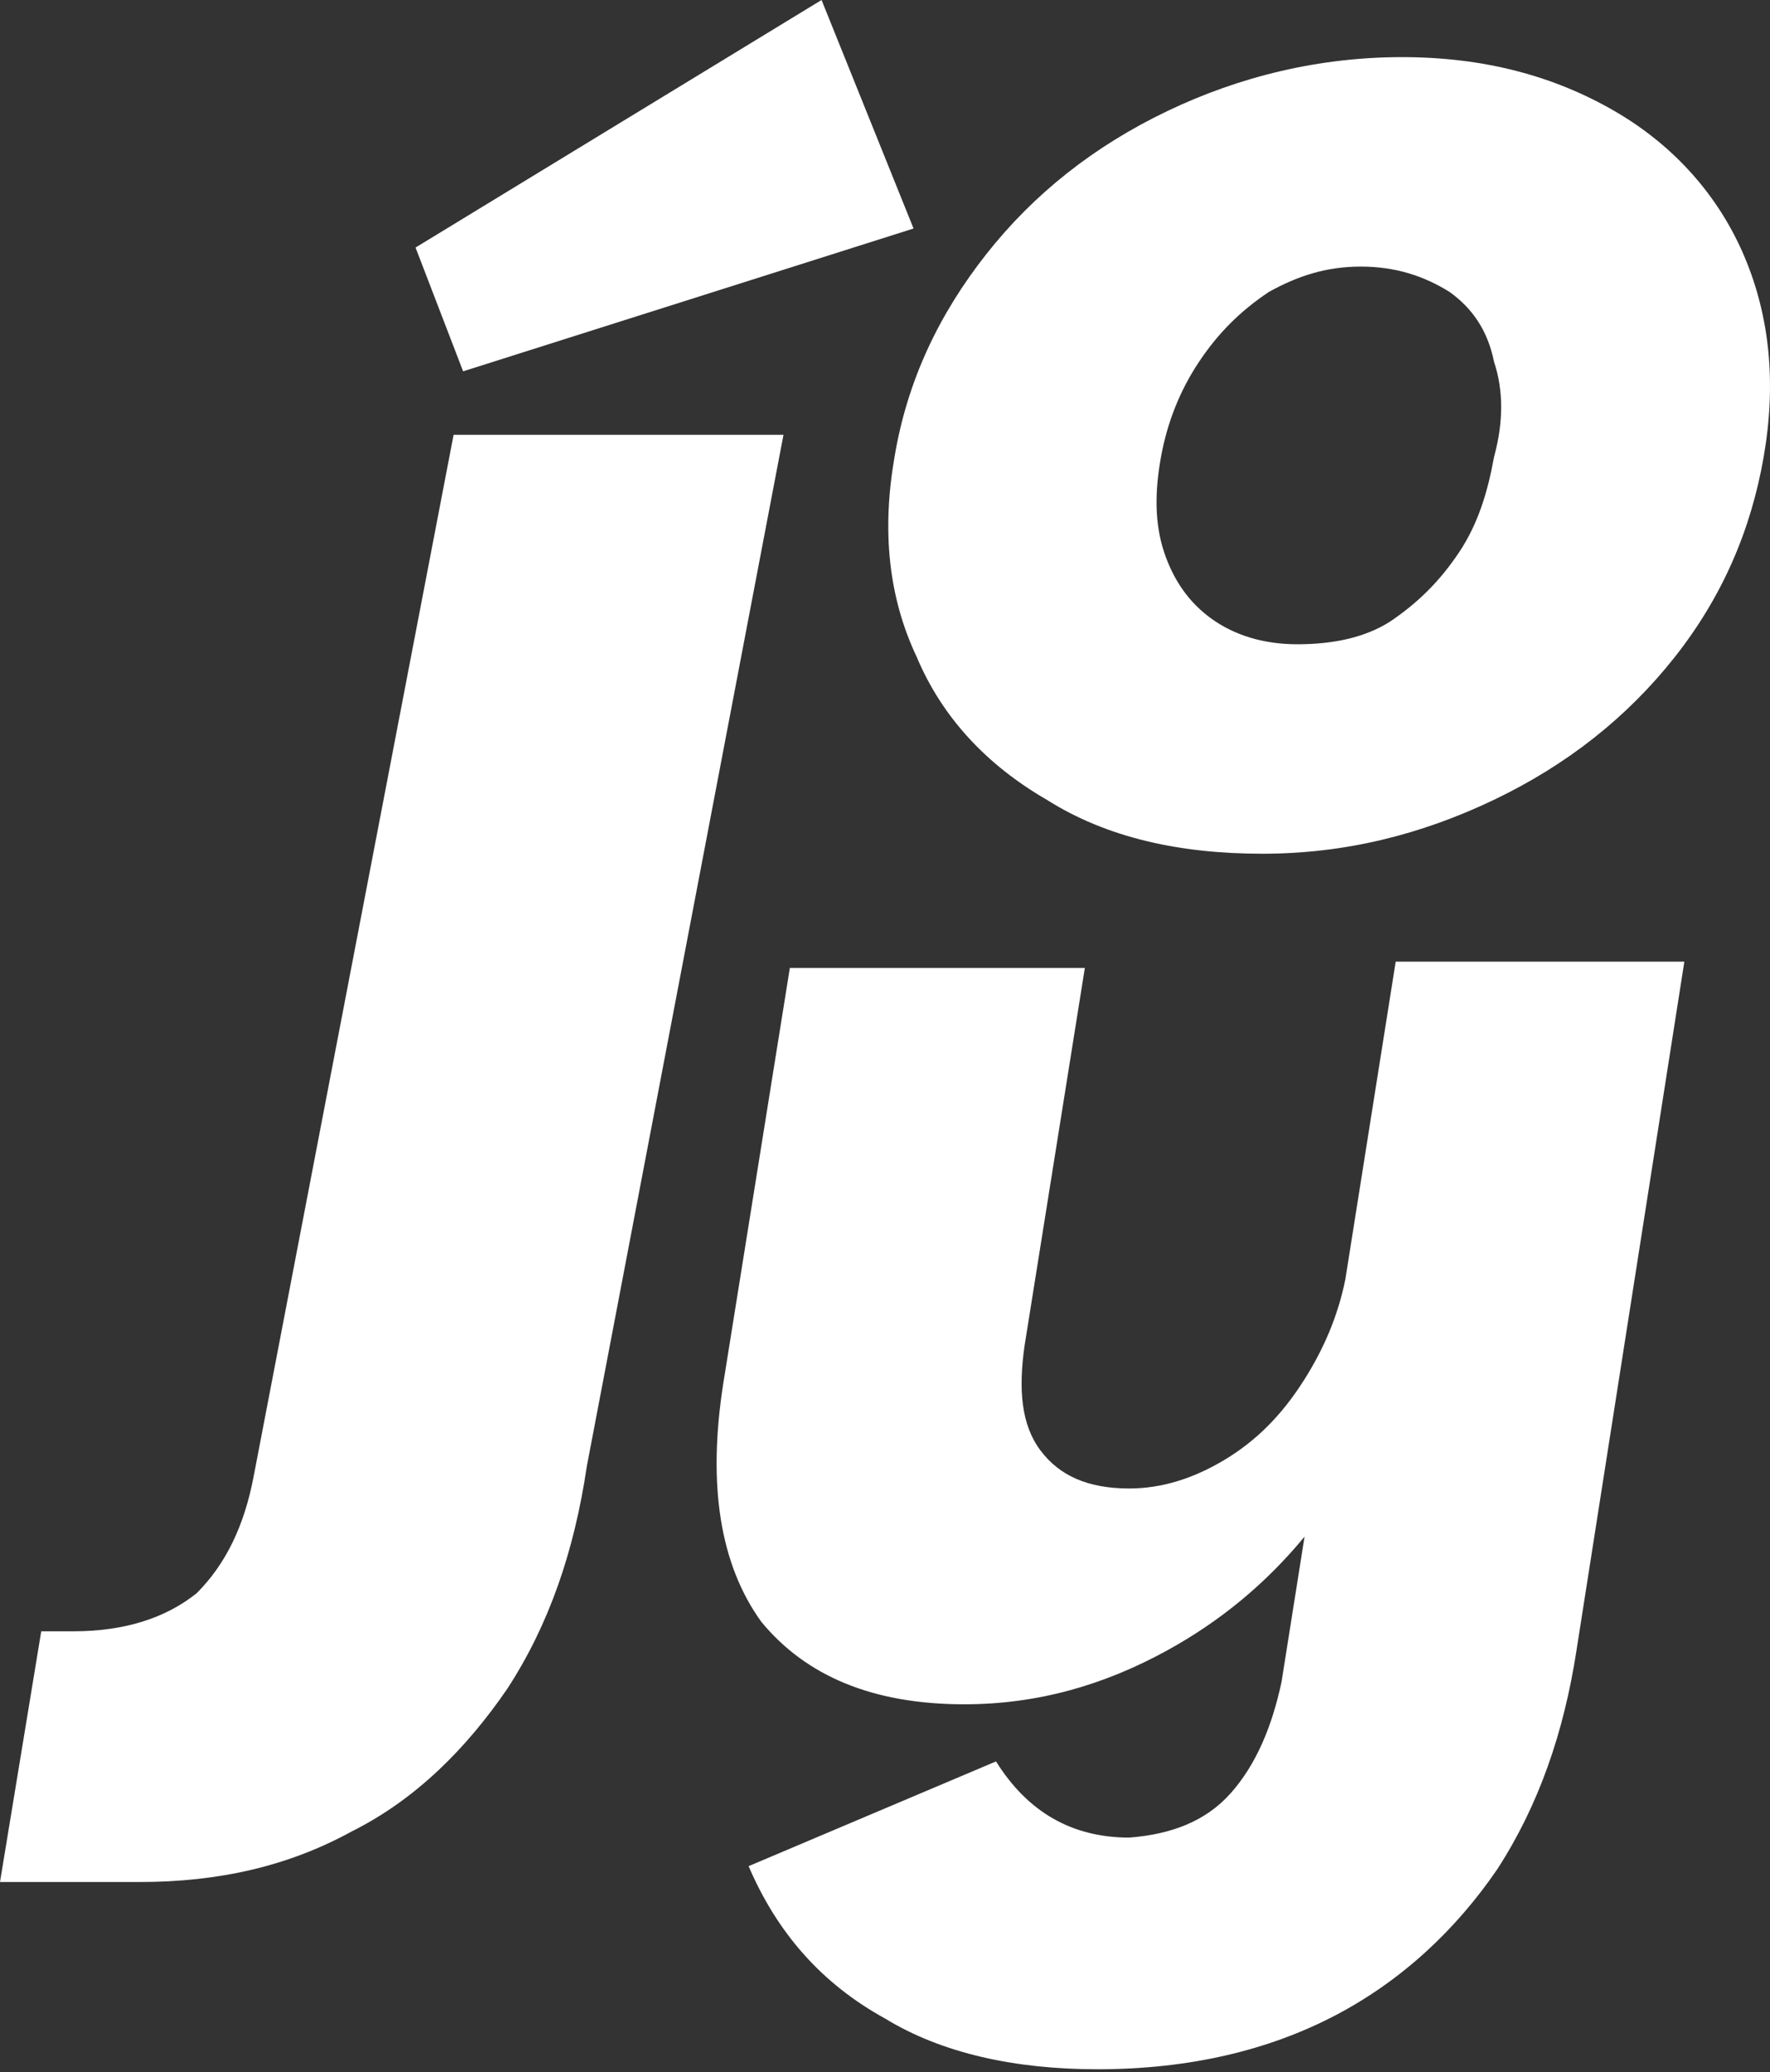 <svg width="500" height="585" viewBox="0 0 500 585" fill="none" xmlns="http://www.w3.org/2000/svg">
<rect x="0" y="0" width="500" height="585" fill="#333333" stroke="none"/>
<g clip-path="url(#clip0_12_14)">
<path d="M0 531.362H39.426C61.828 531.362 81.541 526.882 99.462 517.025C117.384 508.065 131.72 493.728 143.369 476.703C155.018 458.781 162.186 438.172 165.771 413.979L221.326 122.76H128.136L71.685 416.667C68.996 431.004 63.62 441.756 55.556 449.821C46.595 456.989 34.946 460.574 20.609 460.574H11.649L0 531.362ZM130.824 104.839L258.065 64.516L232.079 0L117.384 69.892L130.824 104.839Z" fill="white"/>
<path d="M356.631 241.039C379.928 241.039 401.433 235.663 422.043 225.806C442.652 215.95 459.677 202.509 473.118 185.484C486.559 168.459 494.623 149.641 498.208 129.032C501.792 108.423 500 89.606 492.831 72.581C485.663 55.556 473.118 41.218 456.093 31.362C439.068 21.505 419.355 16.129 396.057 16.129C372.76 16.129 350.358 21.505 329.749 31.362C309.14 41.218 292.114 54.659 278.674 71.684C265.233 88.71 256.272 107.527 252.688 129.032C249.104 149.641 250.896 168.459 258.96 185.484C266.129 202.509 278.674 215.95 295.699 225.806C312.724 236.559 333.333 241.039 356.631 241.039ZM366.487 181.9C356.631 181.9 348.566 179.211 342.294 174.731C336.021 170.251 331.541 163.978 328.853 155.914C326.165 147.849 326.165 138.889 327.957 129.032C329.749 119.176 333.333 110.215 338.709 102.15C344.086 94.086 350.358 87.814 358.423 82.437C366.487 77.957 374.552 75.269 384.408 75.269C394.265 75.269 402.33 77.957 409.498 82.437C415.77 86.918 420.251 93.19 422.043 102.15C424.731 110.215 424.731 119.176 422.043 129.032C420.251 138.889 417.563 147.849 412.186 155.914C406.81 163.978 400.537 170.251 392.473 175.627C385.304 180.107 376.344 181.9 366.487 181.9Z" fill="white"/>
<path d="M377.24 568.996C358.423 578.853 336.022 584.229 310.036 584.229C286.738 584.229 266.129 579.749 250 569.892C232.079 560.036 219.534 545.699 211.47 526.882L281.362 497.312C285.842 504.48 291.219 509.857 297.491 513.441C303.763 517.025 310.932 518.817 318.996 518.817C330.645 517.921 340.502 514.337 347.67 506.272C354.839 498.208 359.319 487.455 362.007 474.91L368.519 433.849C357.415 447.308 344.492 457.841 329.749 465.95C311.828 475.806 293.011 481.183 272.401 481.183C246.416 481.183 227.599 473.118 215.054 457.885C203.405 441.756 199.821 419.355 204.301 390.681L223.118 273.297H306.452L289.427 379.928C287.634 392.473 288.53 402.33 293.907 409.498C299.283 416.667 307.348 420.251 318.996 420.251C327.957 420.251 336.918 417.563 345.878 412.186C354.839 406.81 362.007 399.641 368.28 389.785C373.784 381.135 377.909 371.794 380.047 361.158L394.265 271.505H475.806L445.341 465.95C441.756 489.247 434.588 509.857 422.939 527.778C411.29 544.803 396.057 559.14 377.24 568.996Z" fill="white"/>
</g>
<defs>
<clipPath id="clip0_12_14">
<rect width="500" height="584.229" fill="white"/>
</clipPath>
</defs>
</svg>
